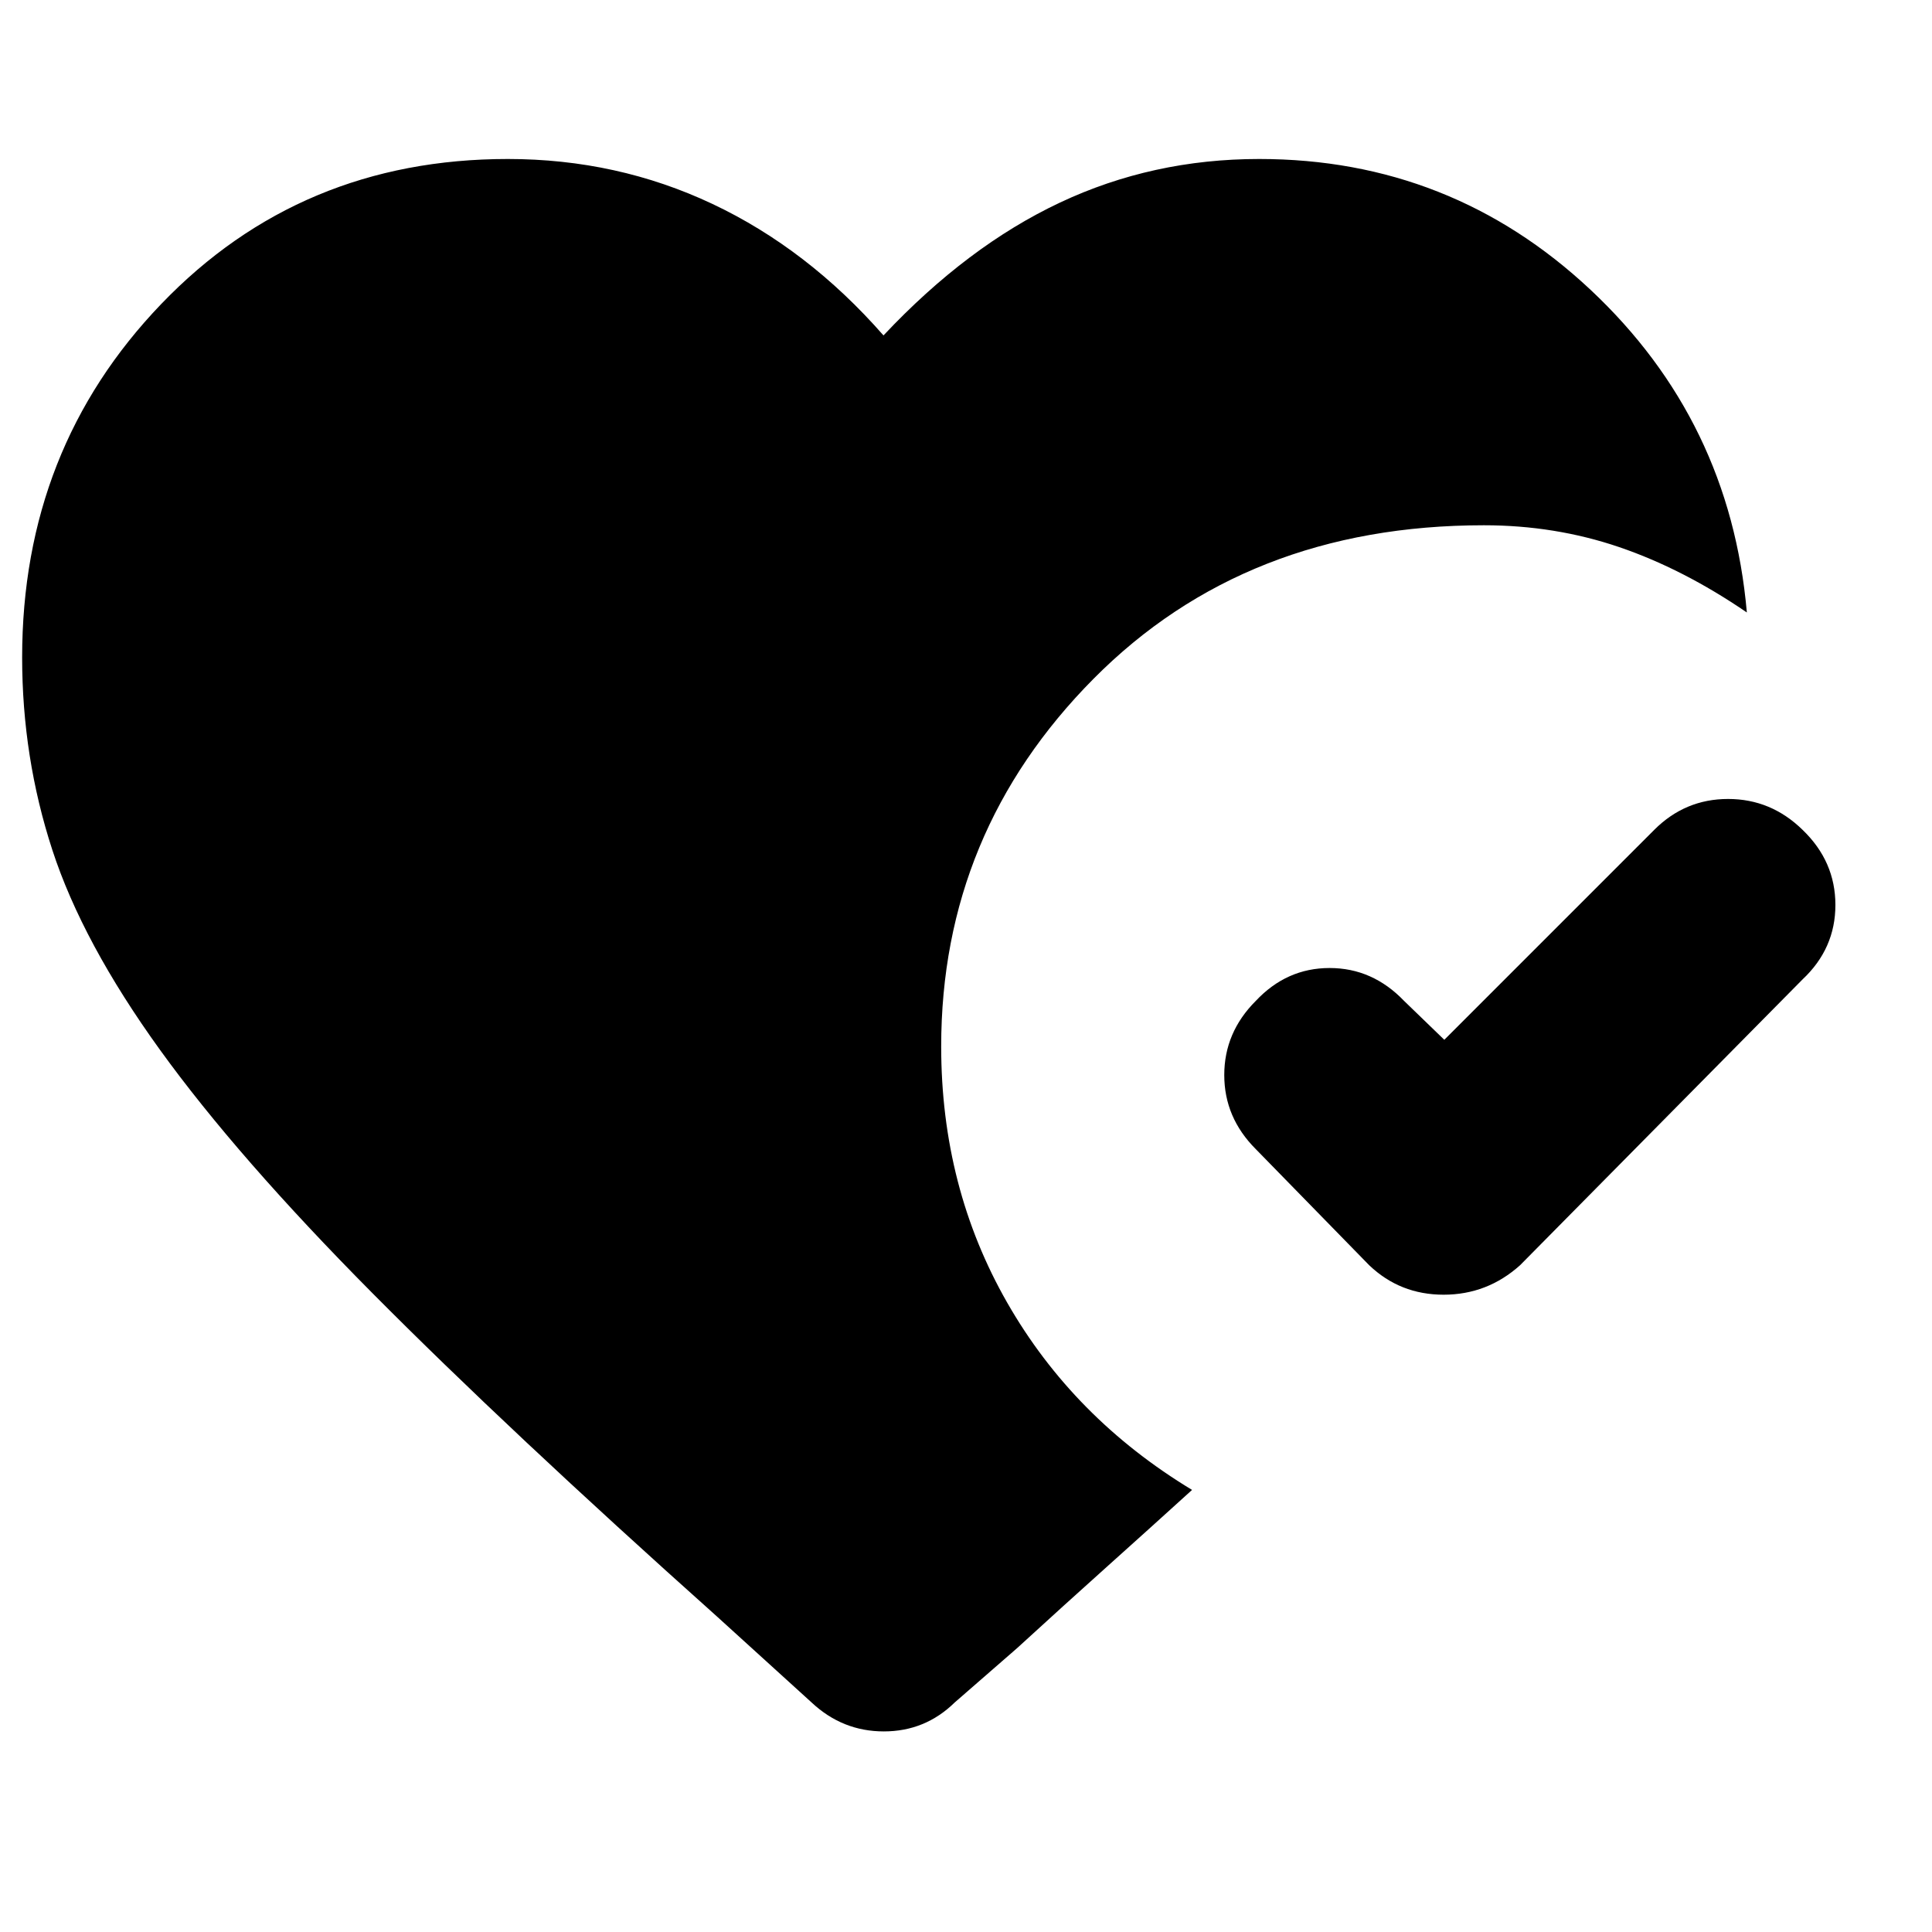 <svg xmlns="http://www.w3.org/2000/svg" height="40" viewBox="0 -960 960 960" width="40"><path d="M895.67-547.67Q912-532 912-510.33q0 21.66-16.33 37l-140.34 142q-16.33 14.66-38 14.66-21.66 0-37-14.66L624-389q-15.67-15.67-15.67-36.83 0-21.17 15.67-36.84Q639.33-479 660.67-479q21.33 0 37 16.33l20 19.34L822-547.67Q837.33-563 858.67-563q21.33 0 37 15.33ZM403.33-114 356-157q-103.67-92.67-170.83-160.33Q118-385 79.5-438.33 41-491.67 26-537.67t-15-95.66Q11-737 80.17-809q69.16-72 172.16-72 54.34 0 101.67 22.33 47.33 22.34 85 65.34 41.67-44.34 87.67-66 46-21.67 99-21.67 95.33 0 164.66 65 69.34 65 77.67 160.33-31.67-21.66-63.5-32.5Q772.67-699 737.33-699q-118.33 0-194 76.33-75.66 76.34-75.66 182.67 0 70 32.83 127.33 32.83 57.34 91.83 93-21.66 19.67-42.5 38.34Q529-162.67 505.33-141l-31 27q-14.66 14.33-35.16 14.33-20.5 0-35.84-14.33Z"/></svg>